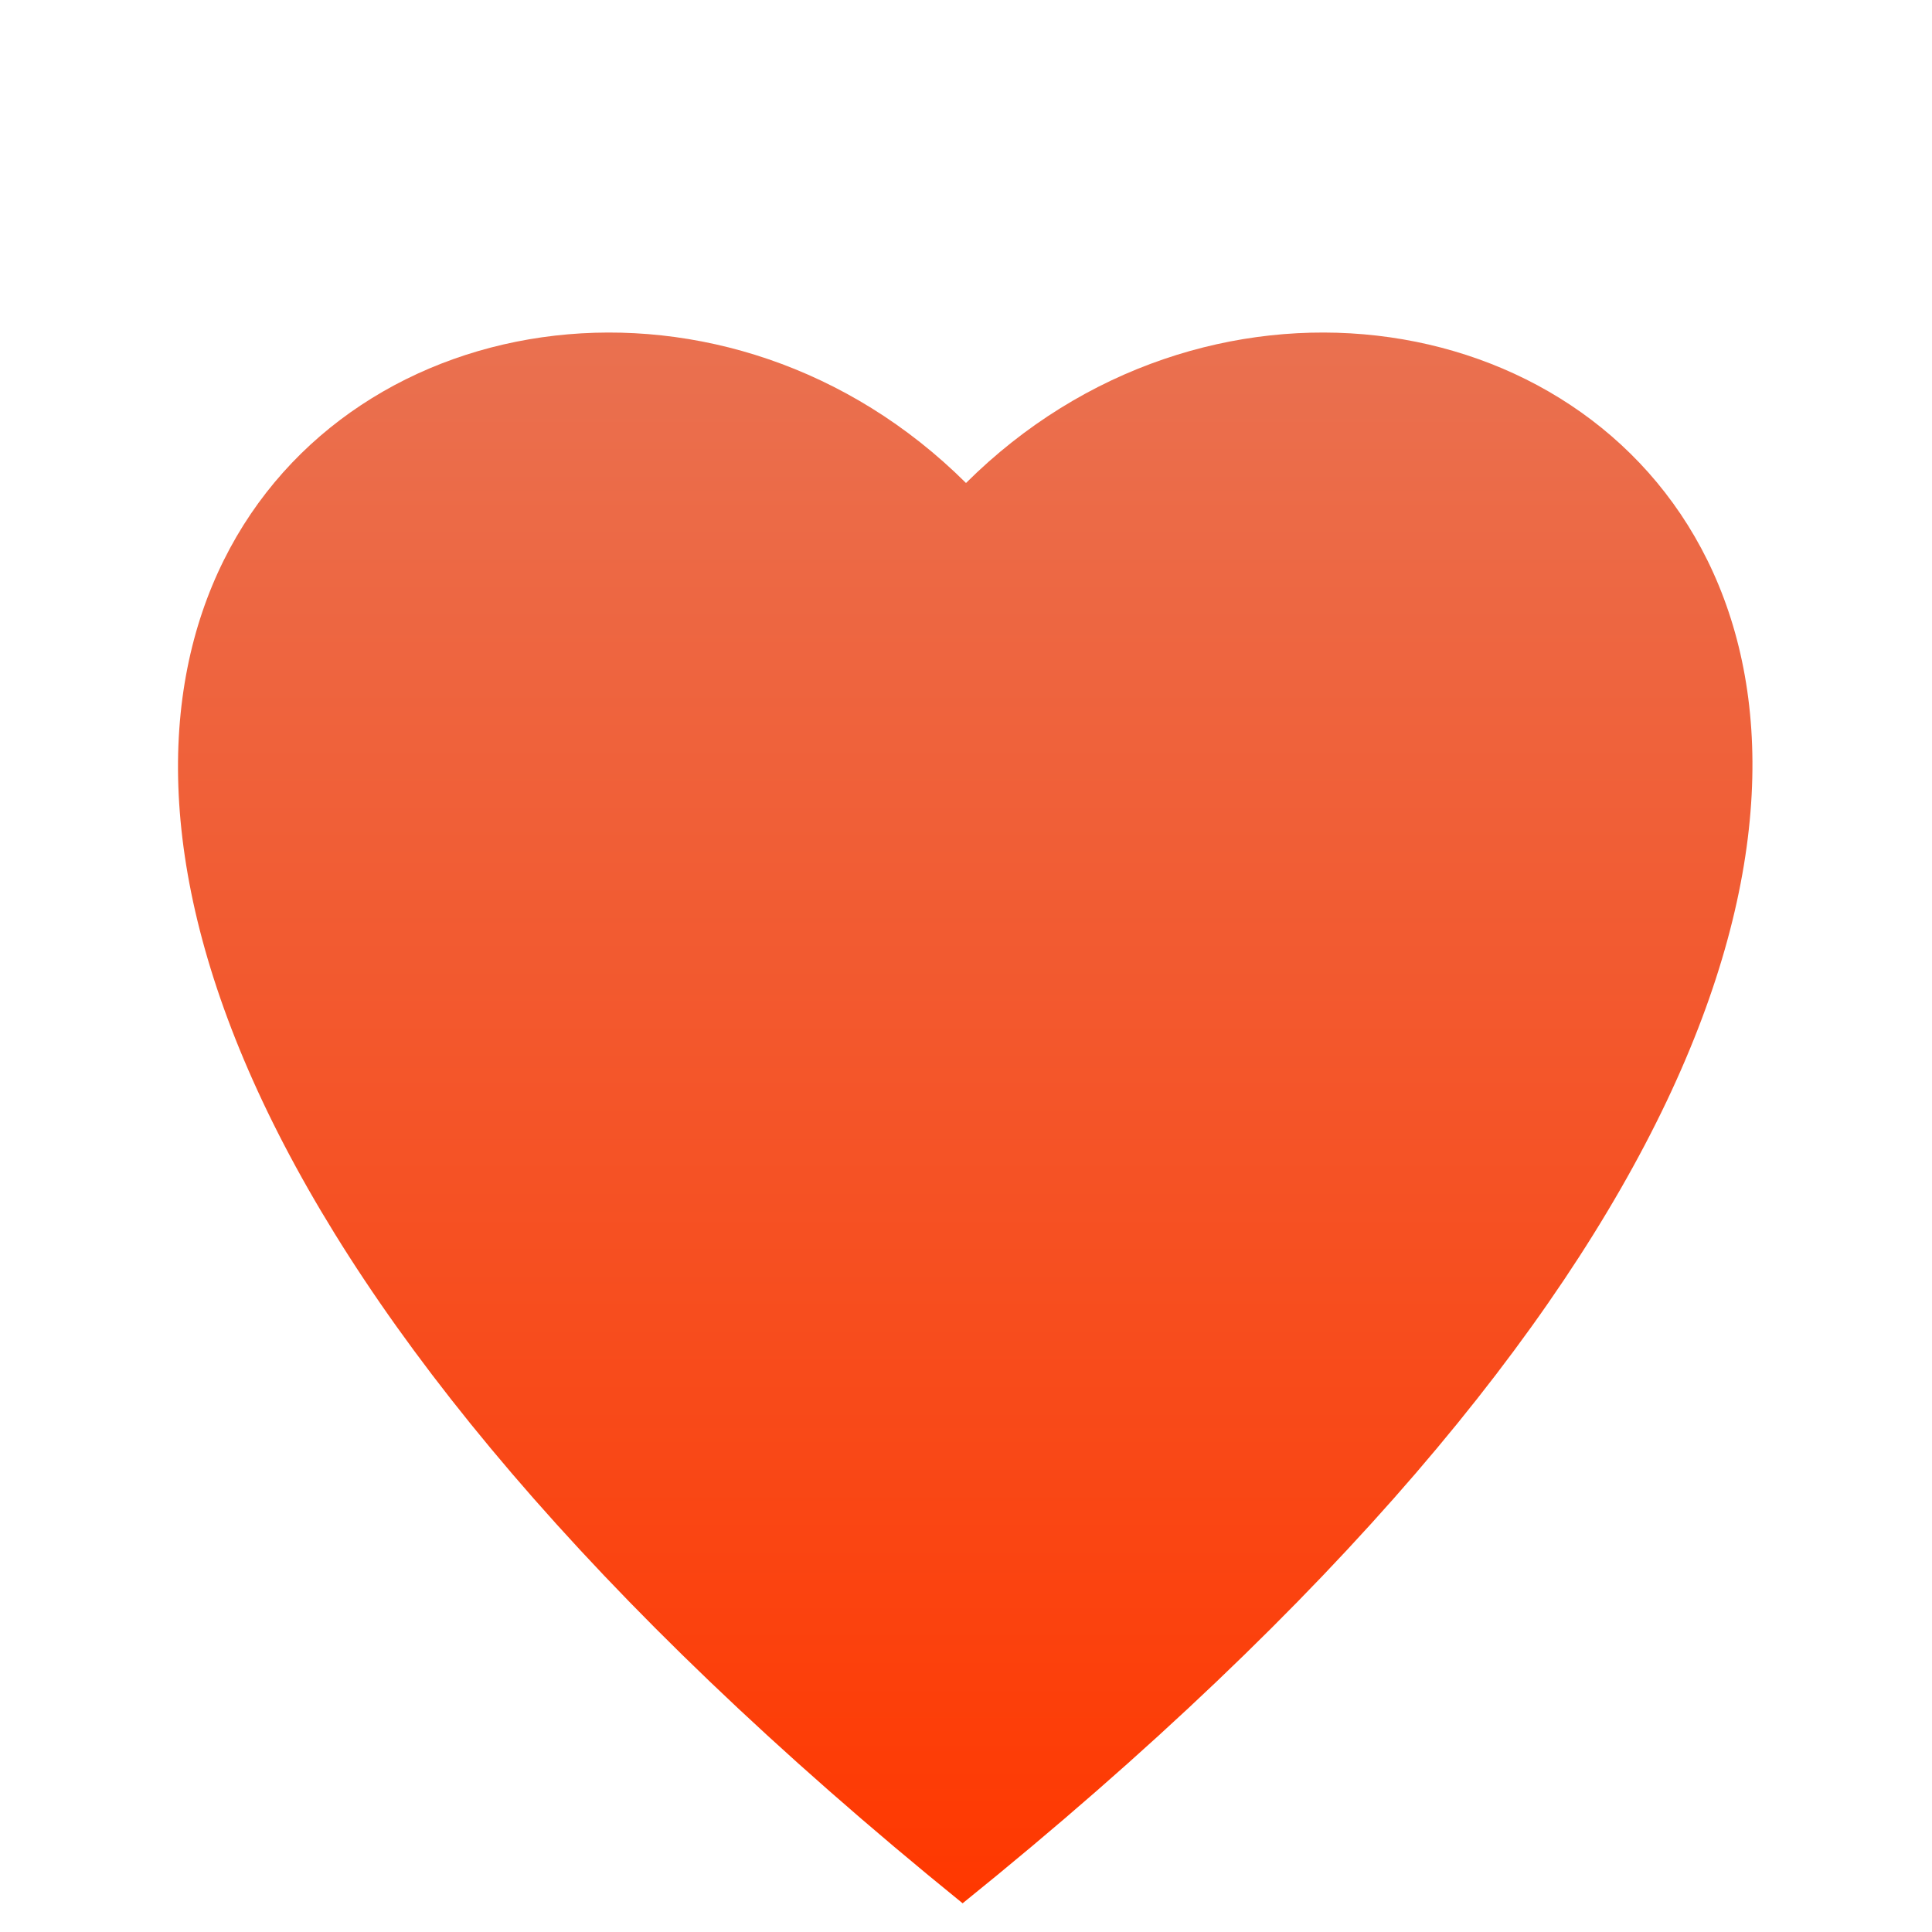 <svg xmlns="http://www.w3.org/2000/svg" version="1.1" xmlns:xlink="http://www.w3.org/1999/xlink" xmlns:svgjs="http://svgjs.dev/svgjs" viewBox="0 0 800 800"><defs><linearGradient x1="50%" y1="0%" x2="50%" y2="100%" id="lllove-grad"><stop stop-color="#e57c60" stop-opacity="1" offset="0%"></stop><stop stop-color="#ff3800" stop-opacity="1" offset="100%"></stop></linearGradient></defs><g fill="url(#lllove-grad)" id="heart"><path d="M400 200C595.455 5.594 1023.776 283.916 398.601 788.112 -223.776 283.916 204.545 5.594 400 200Z" stroke-linecap="round" stroke-linejoin="round"></path></g></svg>
